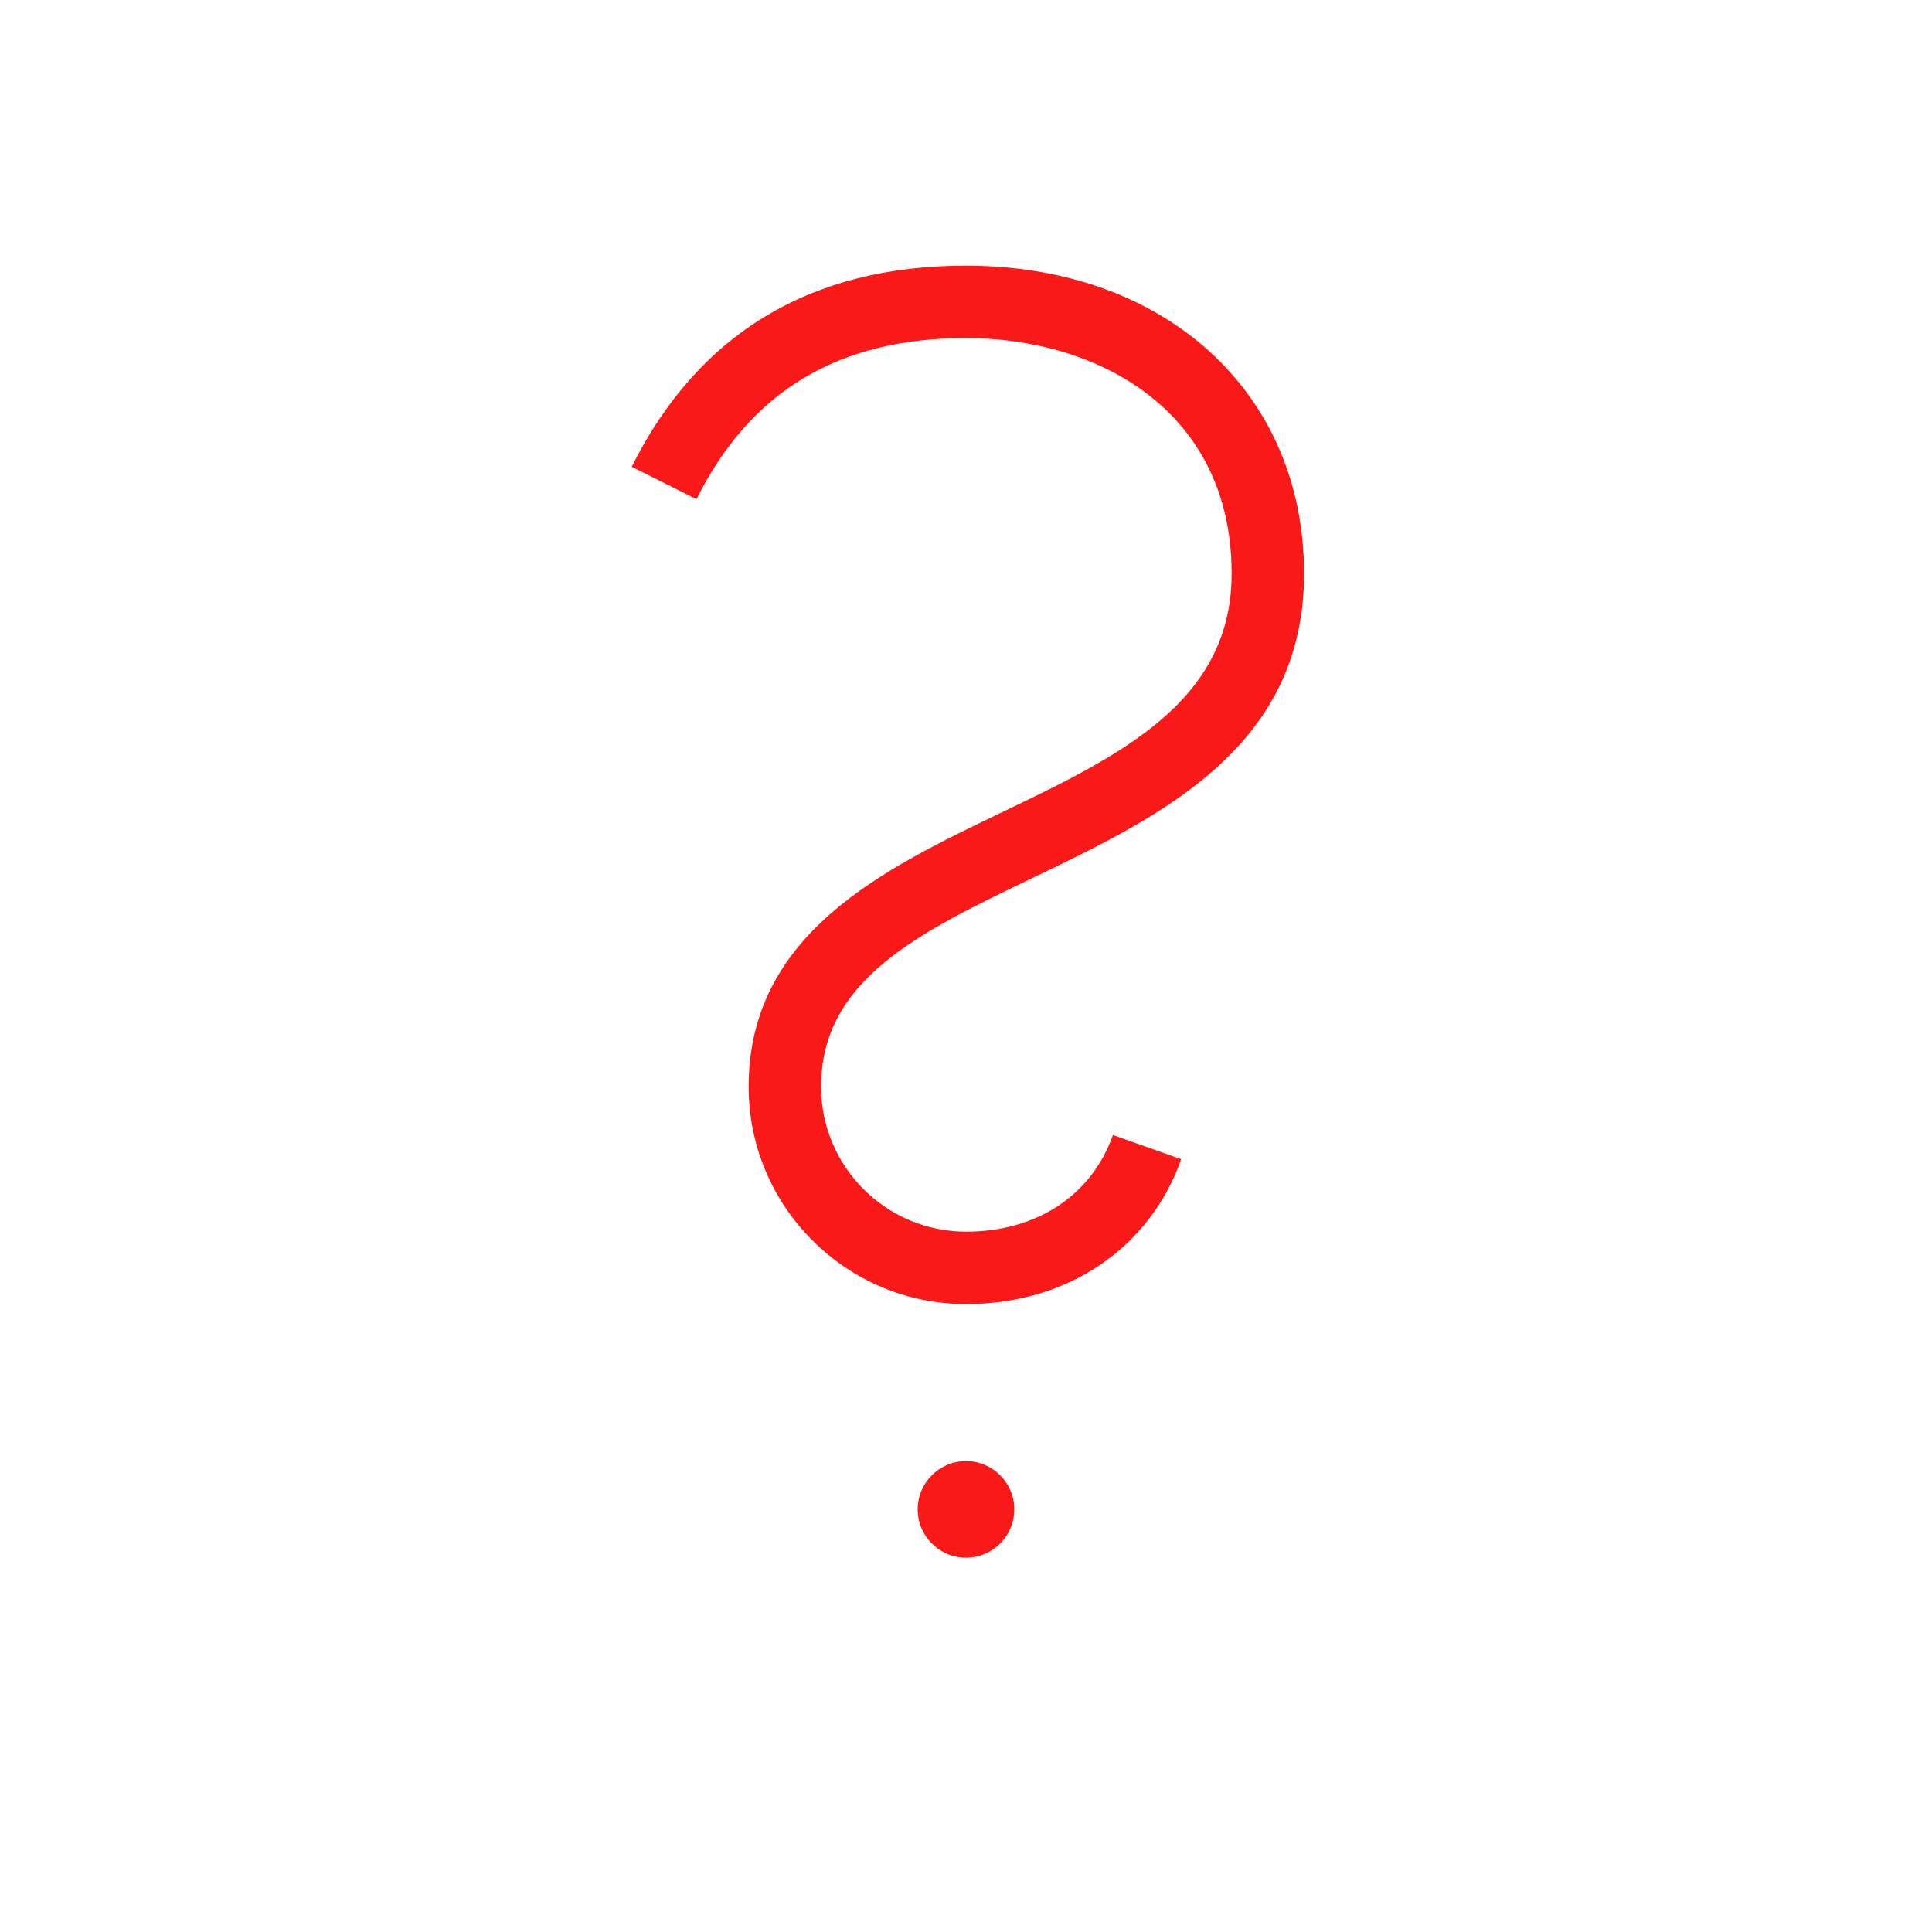 <?xml version="1.0" encoding="UTF-8"?>
<svg xmlns="http://www.w3.org/2000/svg" version="1.1" viewBox="0 0 90.709 90.709">
  <!-- Generator: Adobe Illustrator 29.1.0, SVG Export Plug-In . SVG Version: 2.1.0 Build 142)  -->
  <g id="Grundfläche">
    <rect x="0" width="90.709" height="90.709" fill="#fff"/>
  </g>
  <g id="Takt_Zeichen__x28_umgewandelt_x29_">
    <path d="M45.354,61.228c-5.627,0-10.205-4.578-10.205-10.205,0-7.176,6.309-10.205,11.875-12.877,5.555-2.667,10.802-5.186,10.802-11.218,0-7.637-6.264-11.055-12.473-11.055-5.969,0-10.107,2.474-12.652,7.564l-3.042-1.521c3.133-6.267,8.414-9.444,15.694-9.444,9.347,0,15.874,5.945,15.874,14.457,0,8.172-6.764,11.419-12.731,14.284-5.337,2.562-9.946,4.775-9.946,9.811,0,3.751,3.052,6.803,6.803,6.803,3.317,0,5.896-1.696,6.9-4.536l3.207,1.134c-1.483,4.196-5.356,6.803-10.107,6.803ZM45.354,68.598c-1.25,0-2.268,1.017-2.268,2.268s1.017,2.268,2.268,2.268,2.268-1.017,2.268-2.268-1.017-2.268-2.268-2.268Z" fill="#fa1919"/>
  </g>
</svg>